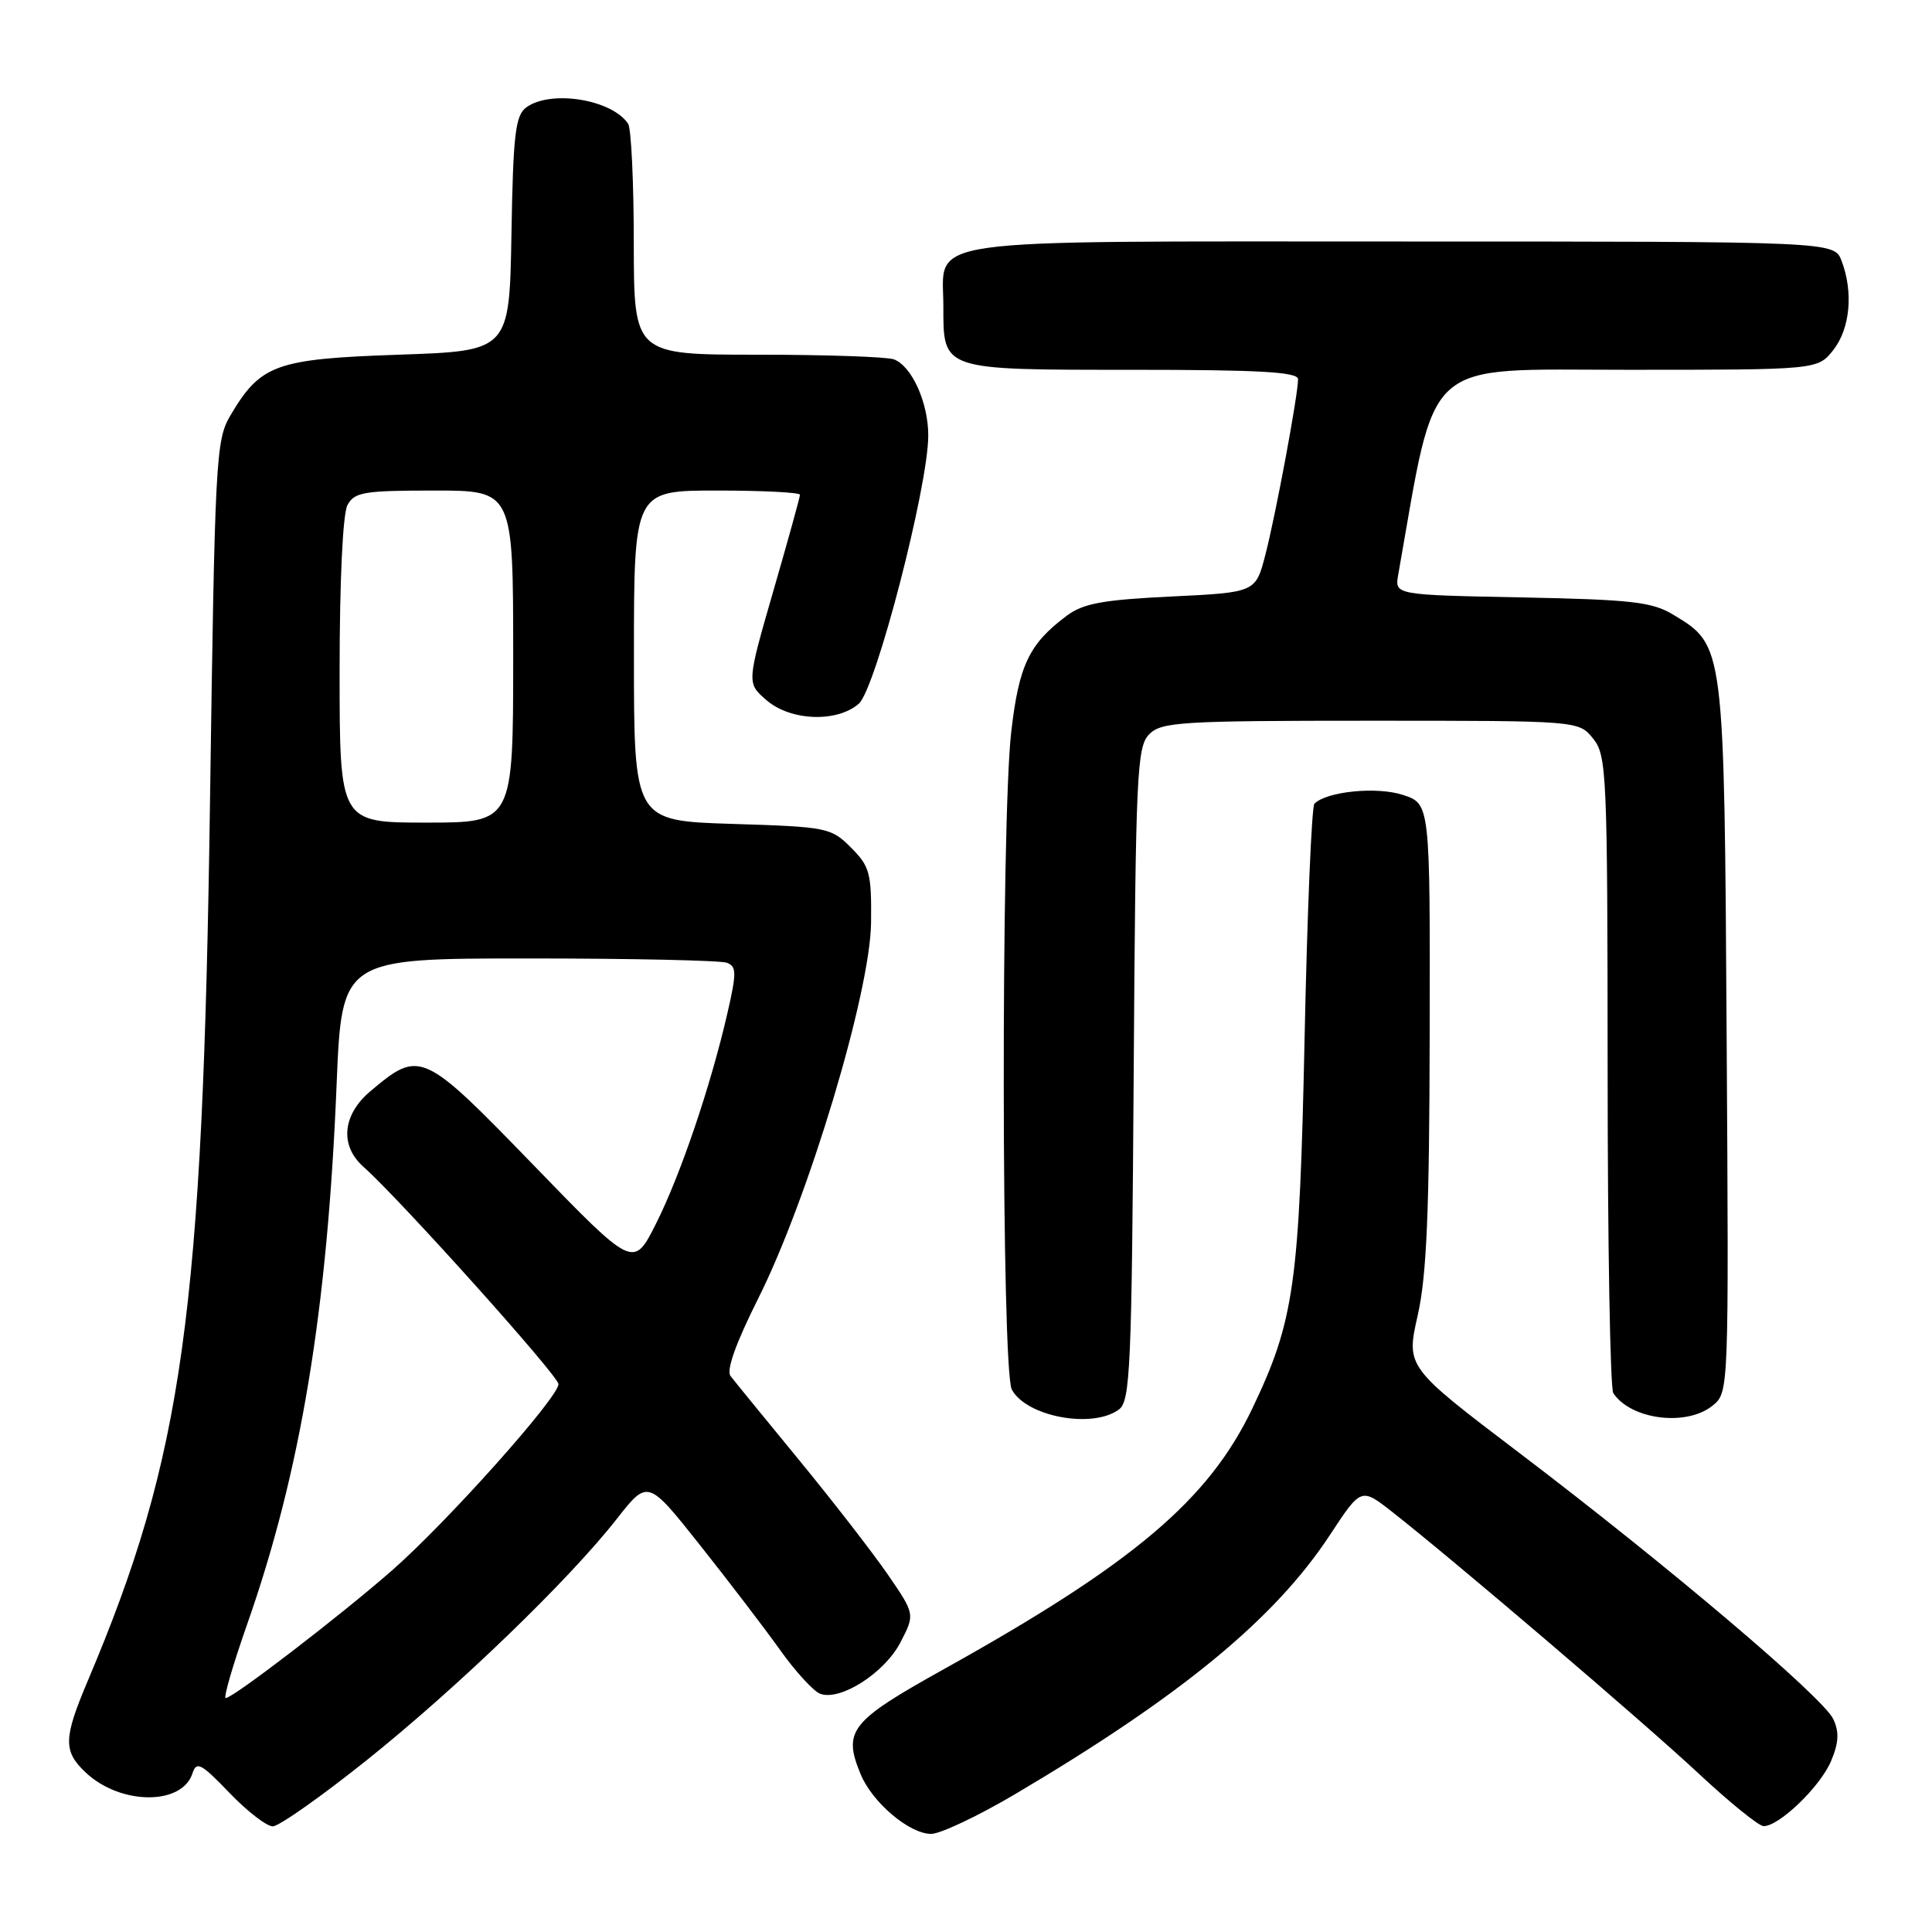 <?xml version="1.0" encoding="UTF-8" standalone="no"?>
<!DOCTYPE svg PUBLIC "-//W3C//DTD SVG 1.1//EN" "http://www.w3.org/Graphics/SVG/1.1/DTD/svg11.dtd" >
<svg xmlns="http://www.w3.org/2000/svg" xmlns:xlink="http://www.w3.org/1999/xlink" version="1.1" viewBox="0 0 256 256">
 <g >
 <path fill="currentColor"
d=" M 134.55 237.71 C 156.54 224.70 168.91 214.51 176.21 203.41 C 180.35 197.11 180.35 197.11 184.43 200.30 C 192.73 206.81 217.74 228.16 225.00 234.93 C 229.12 238.78 233.03 241.95 233.67 241.97 C 235.71 242.03 241.22 236.72 242.63 233.34 C 243.65 230.91 243.72 229.50 242.92 227.79 C 241.56 224.90 221.07 207.52 201.41 192.59 C 186.31 181.13 186.31 181.13 187.85 174.31 C 189.04 169.03 189.40 160.64 189.44 137.01 C 189.50 106.51 189.50 106.51 185.89 105.33 C 182.45 104.20 175.81 104.86 174.17 106.49 C 173.80 106.86 173.22 120.74 172.87 137.33 C 172.18 170.22 171.51 174.95 165.95 186.61 C 160.14 198.77 150.17 207.20 125.00 221.21 C 112.63 228.10 111.66 229.34 114.05 235.12 C 115.60 238.85 120.50 243.00 123.38 243.00 C 124.60 243.00 129.63 240.62 134.55 237.71 Z  M 48.57 233.25 C 60.61 223.62 75.37 209.38 81.73 201.26 C 85.84 196.02 85.84 196.02 92.77 204.76 C 96.59 209.57 101.36 215.82 103.38 218.65 C 105.40 221.49 107.78 224.08 108.67 224.43 C 111.32 225.44 117.21 221.68 119.31 217.63 C 121.25 213.89 121.25 213.89 117.61 208.59 C 115.60 205.68 110.30 198.84 105.83 193.40 C 101.36 187.95 97.29 182.98 96.80 182.33 C 96.21 181.58 97.51 177.96 100.46 172.07 C 107.11 158.83 115.31 131.54 115.42 122.28 C 115.49 115.68 115.26 114.81 112.76 112.31 C 110.12 109.66 109.62 109.56 97.01 109.17 C 84.00 108.76 84.00 108.76 84.00 86.88 C 84.00 65.00 84.00 65.00 95.00 65.00 C 101.05 65.00 106.00 65.25 106.00 65.56 C 106.00 65.87 104.41 71.61 102.47 78.31 C 98.95 90.50 98.95 90.50 101.53 92.75 C 104.71 95.53 110.88 95.78 113.79 93.25 C 116.04 91.30 123.00 64.44 123.00 57.70 C 123.00 53.35 120.83 48.53 118.46 47.62 C 117.56 47.28 109.45 47.00 100.42 47.00 C 84.00 47.00 84.00 47.00 83.98 32.25 C 83.98 24.14 83.64 17.00 83.23 16.40 C 81.07 13.15 72.91 11.86 69.71 14.25 C 68.29 15.31 67.99 17.87 67.77 31.00 C 67.50 46.50 67.50 46.50 52.82 47.00 C 36.51 47.56 34.52 48.28 30.50 55.10 C 28.60 58.32 28.47 60.96 27.83 106.00 C 26.87 174.12 24.26 192.89 11.63 222.72 C 8.39 230.37 8.36 232.05 11.37 234.88 C 15.98 239.21 24.15 239.25 25.51 234.96 C 26.03 233.33 26.67 233.67 30.38 237.54 C 32.73 239.99 35.33 242.00 36.14 242.00 C 36.96 242.00 42.55 238.06 48.57 233.25 Z  M 148.28 186.75 C 149.77 185.63 149.96 181.16 150.22 142.28 C 150.48 102.35 150.64 98.93 152.29 97.28 C 153.91 95.66 156.51 95.50 181.62 95.50 C 209.18 95.50 209.18 95.50 211.09 97.86 C 212.90 100.10 213.00 102.37 213.02 141.86 C 213.02 164.76 213.36 184.00 213.77 184.60 C 216.12 188.13 223.49 189.05 226.93 186.25 C 229.08 184.50 229.08 184.50 228.79 137.50 C 228.47 85.28 228.50 85.55 221.73 81.46 C 218.94 79.76 216.23 79.45 201.65 79.16 C 184.80 78.83 184.80 78.83 185.27 76.16 C 190.43 46.98 188.17 49.00 215.63 49.00 C 240.85 49.00 240.85 49.00 242.93 46.37 C 245.15 43.54 245.60 38.71 244.02 34.57 C 243.05 32.00 243.05 32.00 185.85 32.00 C 120.50 32.00 125.00 31.37 125.00 40.58 C 125.00 49.11 124.69 49.00 150.07 49.00 C 166.95 49.00 172.00 49.29 172.00 50.25 C 171.99 52.37 169.04 68.22 167.67 73.50 C 166.38 78.50 166.38 78.50 155.21 79.04 C 146.11 79.48 143.54 79.95 141.33 81.60 C 136.36 85.32 135.01 88.14 133.99 97.01 C 132.63 108.84 132.69 181.56 134.07 184.12 C 136.00 187.73 144.81 189.36 148.28 186.75 Z  M 32.74 215.25 C 39.84 195.05 43.38 173.68 44.60 143.75 C 45.29 127.00 45.29 127.00 70.06 127.00 C 83.69 127.00 95.50 127.26 96.31 127.57 C 97.61 128.06 97.62 128.89 96.37 134.32 C 94.14 144.00 90.14 155.77 86.90 162.19 C 83.94 168.06 83.94 168.06 70.68 154.37 C 55.99 139.21 55.65 139.06 49.08 144.59 C 45.37 147.71 44.99 151.79 48.15 154.60 C 52.95 158.85 74.00 182.31 74.00 183.40 C 74.00 185.18 59.19 201.75 51.92 208.11 C 44.97 214.19 30.88 225.00 29.91 225.00 C 29.58 225.00 30.86 220.61 32.74 215.25 Z  M 45.00 88.93 C 45.00 77.01 45.42 68.08 46.04 66.93 C 46.96 65.21 48.21 65.00 57.54 65.00 C 68.00 65.00 68.00 65.00 68.00 87.00 C 68.00 109.00 68.00 109.00 56.50 109.00 C 45.00 109.00 45.00 109.00 45.00 88.93 Z "/>
</g>
</svg>